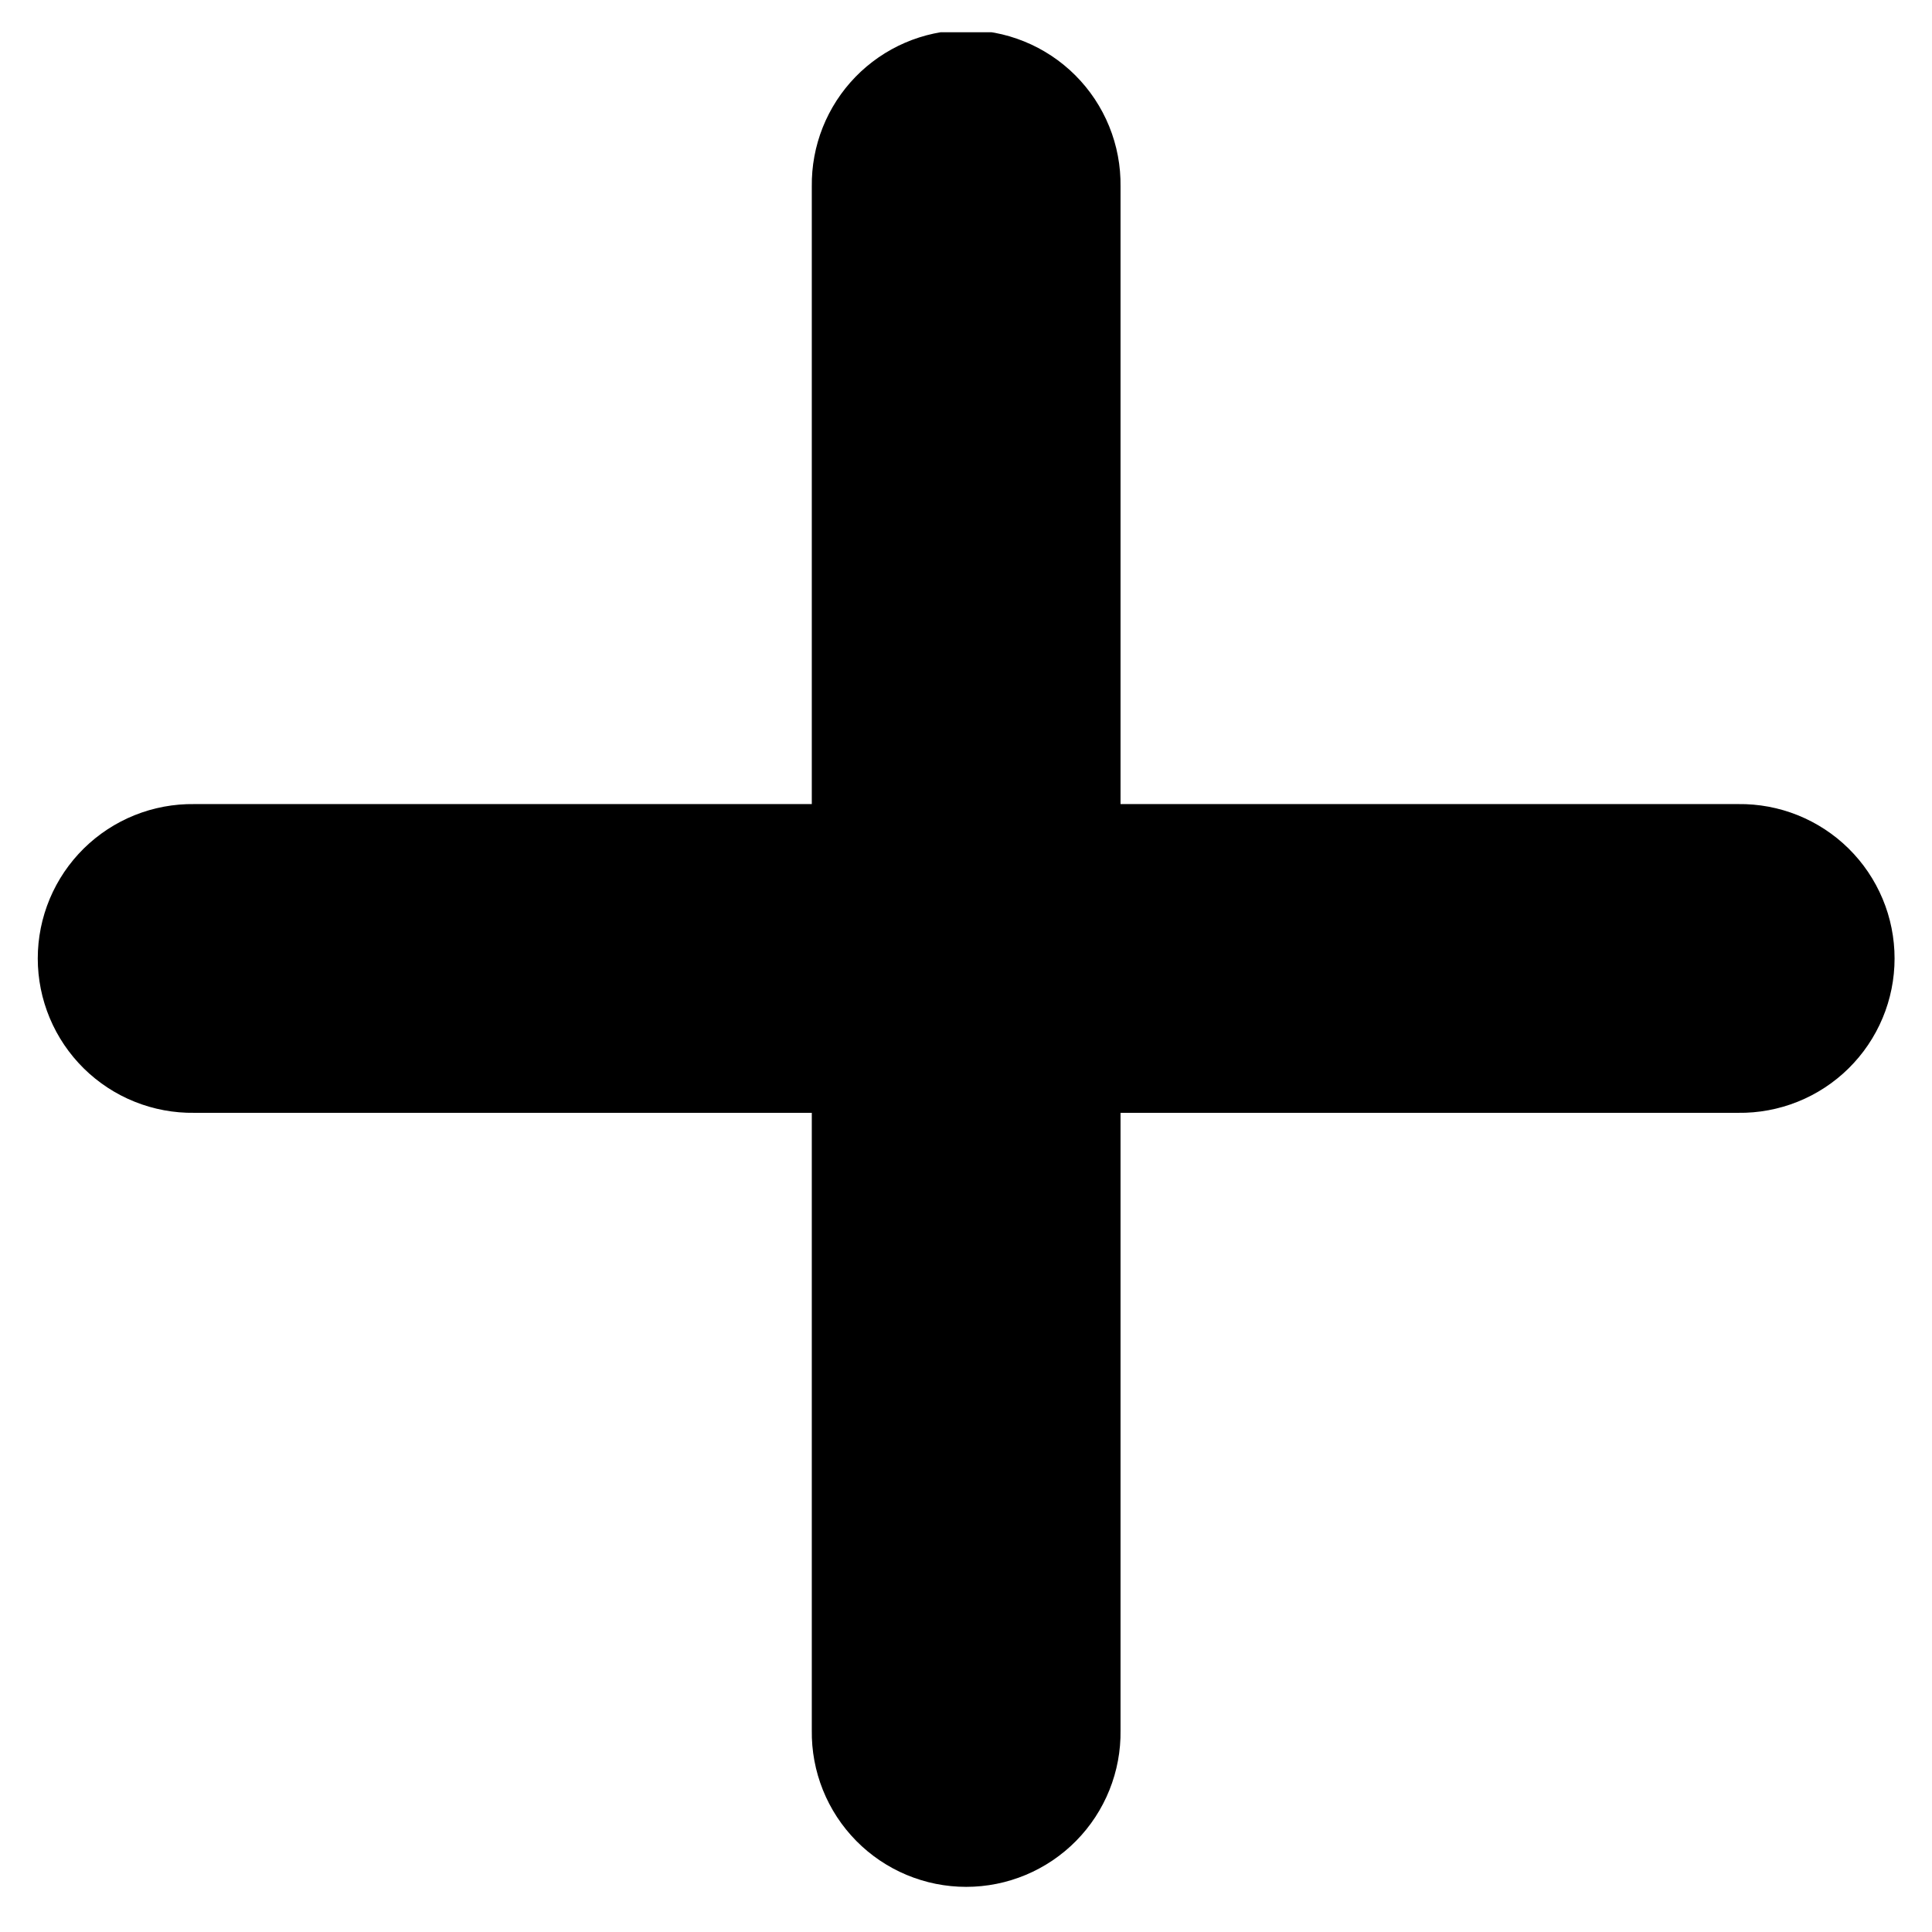 <svg xmlns="http://www.w3.org/2000/svg" xmlns:xlink="http://www.w3.org/1999/xlink" width="1024" zoomAndPan="magnify" viewBox="0 0 768 768" height="1024" preserveAspectRatio="xMidYMid meet" version="1.0"><defs><clipPath id="a1e5b06d0d"><path d="M 15 12.816 L 754 12.816 L 754 751 L 15 751 Z M 15 12.816 " clip-rule="nonzero"/></clipPath></defs><g clip-path="url(#a1e5b06d0d)"><path fill="#000000" d="M 383.168 11.977 C 381.16 12.008 379.156 12.137 377.16 12.363 C 375.164 12.586 373.188 12.91 371.223 13.332 C 369.258 13.75 367.32 14.266 365.406 14.879 C 363.492 15.488 361.613 16.191 359.77 16.988 C 357.922 17.781 356.121 18.668 354.363 19.641 C 352.605 20.609 350.902 21.668 349.246 22.809 C 347.594 23.945 346 25.164 344.465 26.461 C 342.93 27.758 341.461 29.125 340.062 30.566 C 338.664 32.008 337.336 33.512 336.082 35.082 C 334.832 36.652 333.66 38.281 332.566 39.965 C 331.473 41.652 330.469 43.387 329.547 45.172 C 328.625 46.957 327.789 48.781 327.047 50.648 C 326.305 52.516 325.656 54.414 325.098 56.344 C 324.543 58.273 324.082 60.227 323.719 62.199 C 323.352 64.176 323.086 66.164 322.918 68.164 C 322.746 70.168 322.676 72.172 322.703 74.18 L 322.703 319.637 L 77.25 319.637 C 76.234 319.621 75.223 319.633 74.211 319.668 C 73.199 319.703 72.188 319.766 71.176 319.852 C 70.168 319.938 69.16 320.047 68.156 320.184 C 67.152 320.32 66.152 320.48 65.156 320.664 C 64.156 320.852 63.168 321.059 62.18 321.297 C 61.195 321.531 60.215 321.789 59.242 322.07 C 58.27 322.355 57.305 322.66 56.348 322.992 C 55.387 323.324 54.438 323.676 53.5 324.055 C 52.559 324.434 51.629 324.832 50.707 325.258 C 49.789 325.684 48.879 326.129 47.98 326.598 C 47.082 327.066 46.195 327.559 45.32 328.07 C 44.445 328.582 43.586 329.117 42.738 329.672 C 41.891 330.227 41.059 330.805 40.238 331.402 C 39.418 332 38.617 332.613 37.828 333.25 C 37.039 333.887 36.266 334.543 35.512 335.219 C 34.754 335.895 34.016 336.586 33.293 337.297 C 32.574 338.012 31.871 338.738 31.184 339.484 C 30.5 340.23 29.832 340.996 29.184 341.773 C 28.535 342.555 27.91 343.348 27.301 344.16 C 26.691 344.969 26.105 345.793 25.535 346.633 C 24.969 347.473 24.422 348.328 23.898 349.195 C 23.371 350.059 22.867 350.938 22.387 351.832 C 21.906 352.723 21.445 353.625 21.008 354.539 C 20.57 355.453 20.156 356.379 19.766 357.312 C 19.375 358.25 19.008 359.191 18.664 360.145 C 18.32 361.098 18 362.059 17.703 363.027 C 17.406 363.996 17.133 364.973 16.883 365.957 C 16.637 366.938 16.41 367.926 16.211 368.922 C 16.012 369.914 15.84 370.91 15.688 371.914 C 15.539 372.918 15.414 373.922 15.312 374.93 C 15.211 375.938 15.137 376.949 15.086 377.961 C 15.039 378.973 15.012 379.984 15.012 381 C 15.012 382.012 15.039 383.027 15.086 384.039 C 15.137 385.051 15.211 386.059 15.312 387.07 C 15.414 388.078 15.539 389.082 15.688 390.086 C 15.84 391.086 16.012 392.086 16.211 393.078 C 16.41 394.07 16.637 395.059 16.883 396.043 C 17.133 397.023 17.406 398 17.703 398.969 C 18 399.938 18.32 400.898 18.664 401.852 C 19.008 402.805 19.375 403.75 19.766 404.684 C 20.156 405.621 20.57 406.543 21.008 407.457 C 21.445 408.371 21.906 409.277 22.387 410.168 C 22.867 411.059 23.371 411.938 23.898 412.805 C 24.422 413.672 24.969 414.523 25.535 415.363 C 26.105 416.203 26.691 417.027 27.301 417.84 C 27.91 418.648 28.535 419.445 29.184 420.223 C 29.832 421.004 30.5 421.766 31.184 422.512 C 31.871 423.258 32.574 423.988 33.293 424.699 C 34.016 425.41 34.754 426.105 35.512 426.781 C 36.266 427.453 37.039 428.109 37.828 428.746 C 38.617 429.383 39.418 430 40.238 430.598 C 41.059 431.195 41.891 431.77 42.738 432.324 C 43.586 432.883 44.445 433.414 45.32 433.93 C 46.195 434.441 47.082 434.934 47.98 435.402 C 48.879 435.871 49.789 436.316 50.707 436.742 C 51.629 437.164 52.559 437.566 53.5 437.941 C 54.438 438.32 55.387 438.676 56.348 439.008 C 57.305 439.336 58.27 439.645 59.242 439.926 C 60.215 440.211 61.195 440.469 62.18 440.703 C 63.168 440.938 64.156 441.148 65.156 441.332 C 66.152 441.52 67.152 441.68 68.156 441.816 C 69.16 441.949 70.168 442.062 71.176 442.148 C 72.188 442.234 73.199 442.293 74.211 442.332 C 75.223 442.367 76.234 442.379 77.25 442.363 L 322.703 442.363 L 322.703 687.816 C 322.688 688.832 322.699 689.844 322.734 690.855 C 322.773 691.871 322.832 692.879 322.918 693.891 C 323.004 694.898 323.117 695.906 323.25 696.91 C 323.387 697.914 323.547 698.914 323.734 699.91 C 323.918 700.91 324.129 701.898 324.363 702.887 C 324.598 703.871 324.855 704.852 325.141 705.824 C 325.422 706.797 325.73 707.762 326.059 708.719 C 326.391 709.68 326.746 710.629 327.125 711.566 C 327.5 712.508 327.902 713.438 328.324 714.359 C 328.75 715.277 329.195 716.188 329.664 717.086 C 330.133 717.984 330.625 718.871 331.137 719.746 C 331.652 720.621 332.188 721.48 332.742 722.328 C 333.297 723.176 333.871 724.008 334.469 724.828 C 335.066 725.648 335.684 726.449 336.32 727.238 C 336.957 728.027 337.613 728.801 338.289 729.555 C 338.961 730.312 339.656 731.051 340.367 731.773 C 341.078 732.492 341.809 733.195 342.555 733.883 C 343.301 734.566 344.062 735.234 344.844 735.883 C 345.621 736.531 346.418 737.16 347.227 737.766 C 348.039 738.375 348.863 738.961 349.703 739.531 C 350.543 740.098 351.395 740.645 352.262 741.168 C 353.129 741.695 354.008 742.199 354.898 742.68 C 355.789 743.16 356.695 743.621 357.609 744.059 C 358.523 744.496 359.445 744.91 360.383 745.301 C 361.316 745.691 362.262 746.059 363.215 746.402 C 364.168 746.746 365.129 747.066 366.098 747.363 C 367.066 747.66 368.043 747.934 369.023 748.184 C 370.008 748.43 370.996 748.656 371.988 748.855 C 372.98 749.055 373.98 749.227 374.98 749.379 C 375.984 749.527 376.988 749.652 378 749.754 C 379.008 749.855 380.016 749.93 381.027 749.98 C 382.043 750.031 383.055 750.055 384.066 750.055 C 385.082 750.055 386.094 750.031 387.105 749.98 C 388.117 749.93 389.129 749.855 390.137 749.754 C 391.145 749.652 392.148 749.527 393.152 749.379 C 394.156 749.227 395.152 749.055 396.145 748.855 C 397.141 748.656 398.129 748.43 399.109 748.184 C 400.094 747.934 401.07 747.66 402.039 747.363 C 403.008 747.066 403.969 746.746 404.922 746.402 C 405.875 746.059 406.816 745.691 407.754 745.301 C 408.688 744.91 409.613 744.496 410.527 744.059 C 411.441 743.621 412.344 743.16 413.234 742.68 C 414.129 742.199 415.008 741.695 415.875 741.168 C 416.738 740.645 417.594 740.098 418.434 739.531 C 419.273 738.961 420.098 738.375 420.906 737.766 C 421.719 737.16 422.512 736.531 423.293 735.883 C 424.07 735.234 424.836 734.566 425.582 733.883 C 426.328 733.195 427.055 732.492 427.77 731.773 C 428.48 731.051 429.172 730.312 429.848 729.555 C 430.523 728.801 431.18 728.027 431.816 727.238 C 432.453 726.449 433.066 725.648 433.664 724.828 C 434.262 724.008 434.84 723.176 435.395 722.328 C 435.949 721.48 436.484 720.621 436.996 719.746 C 437.508 718.871 438 717.984 438.469 717.086 C 438.938 716.188 439.383 715.277 439.809 714.359 C 440.234 713.438 440.633 712.508 441.012 711.566 C 441.391 710.629 441.742 709.68 442.074 708.719 C 442.406 707.762 442.711 706.797 442.996 705.824 C 443.277 704.852 443.535 703.871 443.773 702.887 C 444.008 701.898 444.215 700.91 444.402 699.91 C 444.586 698.914 444.746 697.914 444.883 696.91 C 445.02 695.906 445.129 694.898 445.215 693.891 C 445.301 692.879 445.363 691.871 445.398 690.855 C 445.434 689.844 445.445 688.832 445.43 687.816 L 445.43 442.363 L 690.887 442.363 C 691.898 442.379 692.91 442.367 693.926 442.332 C 694.938 442.293 695.949 442.234 696.957 442.148 C 697.969 442.062 698.977 441.949 699.98 441.816 C 700.984 441.68 701.984 441.52 702.98 441.332 C 703.977 441.148 704.969 440.938 705.953 440.703 C 706.938 440.469 707.918 440.211 708.891 439.926 C 709.863 439.645 710.832 439.336 711.789 439.008 C 712.746 438.676 713.695 438.32 714.637 437.941 C 715.574 437.566 716.508 437.164 717.426 436.742 C 718.348 436.316 719.258 435.871 720.156 435.402 C 721.055 434.934 721.941 434.441 722.812 433.93 C 723.688 433.414 724.547 432.883 725.395 432.324 C 726.242 431.77 727.078 431.195 727.895 430.598 C 728.715 430 729.52 429.383 730.309 428.746 C 731.094 428.109 731.867 427.453 732.625 426.781 C 733.379 426.105 734.117 425.41 734.84 424.699 C 735.562 423.988 736.266 423.258 736.949 422.512 C 737.637 421.766 738.305 421.004 738.949 420.223 C 739.598 419.445 740.227 418.648 740.836 417.84 C 741.441 417.027 742.031 416.203 742.598 415.363 C 743.164 414.523 743.711 413.672 744.238 412.805 C 744.762 411.938 745.266 411.059 745.746 410.168 C 746.23 409.277 746.688 408.371 747.125 407.457 C 747.562 406.543 747.977 405.621 748.367 404.684 C 748.758 403.75 749.125 402.805 749.473 401.852 C 749.816 400.898 750.137 399.938 750.434 398.969 C 750.73 398 751 397.023 751.25 396.043 C 751.5 395.059 751.723 394.07 751.922 393.078 C 752.121 392.086 752.297 391.086 752.445 390.086 C 752.598 389.082 752.723 388.078 752.82 387.07 C 752.922 386.059 752.996 385.051 753.047 384.039 C 753.098 383.027 753.121 382.012 753.121 381 C 753.121 379.984 753.098 378.973 753.047 377.961 C 752.996 376.949 752.922 375.938 752.82 374.93 C 752.723 373.922 752.598 372.918 752.445 371.914 C 752.297 370.91 752.121 369.914 751.922 368.922 C 751.723 367.926 751.5 366.938 751.25 365.957 C 751 364.973 750.73 363.996 750.434 363.027 C 750.137 362.059 749.816 361.098 749.473 360.145 C 749.125 359.191 748.758 358.25 748.367 357.312 C 747.977 356.379 747.562 355.453 747.125 354.539 C 746.688 353.625 746.23 352.723 745.746 351.832 C 745.266 350.938 744.762 350.059 744.238 349.195 C 743.711 348.328 743.164 347.473 742.598 346.633 C 742.031 345.793 741.441 344.969 740.836 344.16 C 740.227 343.348 739.598 342.555 738.949 341.773 C 738.305 340.996 737.637 340.23 736.949 339.484 C 736.266 338.738 735.562 338.012 734.84 337.297 C 734.117 336.586 733.379 335.895 732.625 335.219 C 731.867 334.543 731.094 333.887 730.309 333.25 C 729.52 332.613 728.715 332 727.895 331.402 C 727.078 330.805 726.242 330.227 725.395 329.672 C 724.547 329.117 723.688 328.582 722.812 328.07 C 721.941 327.559 721.055 327.066 720.156 326.598 C 719.258 326.129 718.348 325.684 717.426 325.258 C 716.508 324.832 715.574 324.434 714.637 324.055 C 713.695 323.676 712.746 323.324 711.789 322.992 C 710.832 322.66 709.863 322.355 708.891 322.07 C 707.918 321.789 706.938 321.531 705.953 321.297 C 704.969 321.059 703.977 320.852 702.98 320.664 C 701.984 320.48 700.984 320.32 699.98 320.184 C 698.977 320.047 697.969 319.938 696.957 319.852 C 695.949 319.766 694.938 319.703 693.926 319.668 C 692.91 319.633 691.898 319.621 690.887 319.637 L 445.43 319.637 L 445.43 74.18 C 445.445 73.16 445.434 72.137 445.395 71.113 C 445.359 70.094 445.297 69.074 445.207 68.055 C 445.121 67.035 445.008 66.02 444.867 65.008 C 444.73 63.992 444.566 62.984 444.375 61.98 C 444.188 60.977 443.973 59.977 443.734 58.98 C 443.492 57.988 443.23 57 442.941 56.02 C 442.652 55.039 442.34 54.066 442.004 53.102 C 441.664 52.133 441.305 51.18 440.918 50.23 C 440.535 49.285 440.125 48.348 439.695 47.422 C 439.262 46.492 438.809 45.578 438.328 44.672 C 437.852 43.77 437.352 42.879 436.828 42 C 436.309 41.121 435.762 40.254 435.199 39.402 C 434.633 38.551 434.047 37.715 433.438 36.891 C 432.832 36.066 432.203 35.262 431.555 34.469 C 430.91 33.68 430.242 32.906 429.555 32.148 C 428.867 31.391 428.164 30.648 427.441 29.926 C 426.719 29.203 425.977 28.5 425.219 27.812 C 424.461 27.129 423.684 26.461 422.891 25.816 C 422.102 25.168 421.293 24.543 420.469 23.934 C 419.648 23.328 418.809 22.742 417.957 22.18 C 417.105 21.613 416.238 21.07 415.359 20.551 C 414.48 20.027 413.586 19.527 412.684 19.051 C 411.777 18.574 410.863 18.121 409.934 17.691 C 409.008 17.258 408.07 16.852 407.121 16.469 C 406.176 16.082 405.219 15.723 404.254 15.387 C 403.289 15.051 402.312 14.738 401.332 14.449 C 400.352 14.164 399.363 13.898 398.371 13.66 C 397.375 13.422 396.375 13.211 395.371 13.023 C 394.367 12.832 393.355 12.672 392.344 12.531 C 391.332 12.395 390.312 12.281 389.297 12.195 C 388.277 12.109 387.258 12.047 386.234 12.012 C 385.211 11.973 384.191 11.965 383.168 11.977 Z M 383.168 11.977 " fill-opacity="1" fill-rule="nonzero"/></g></svg>